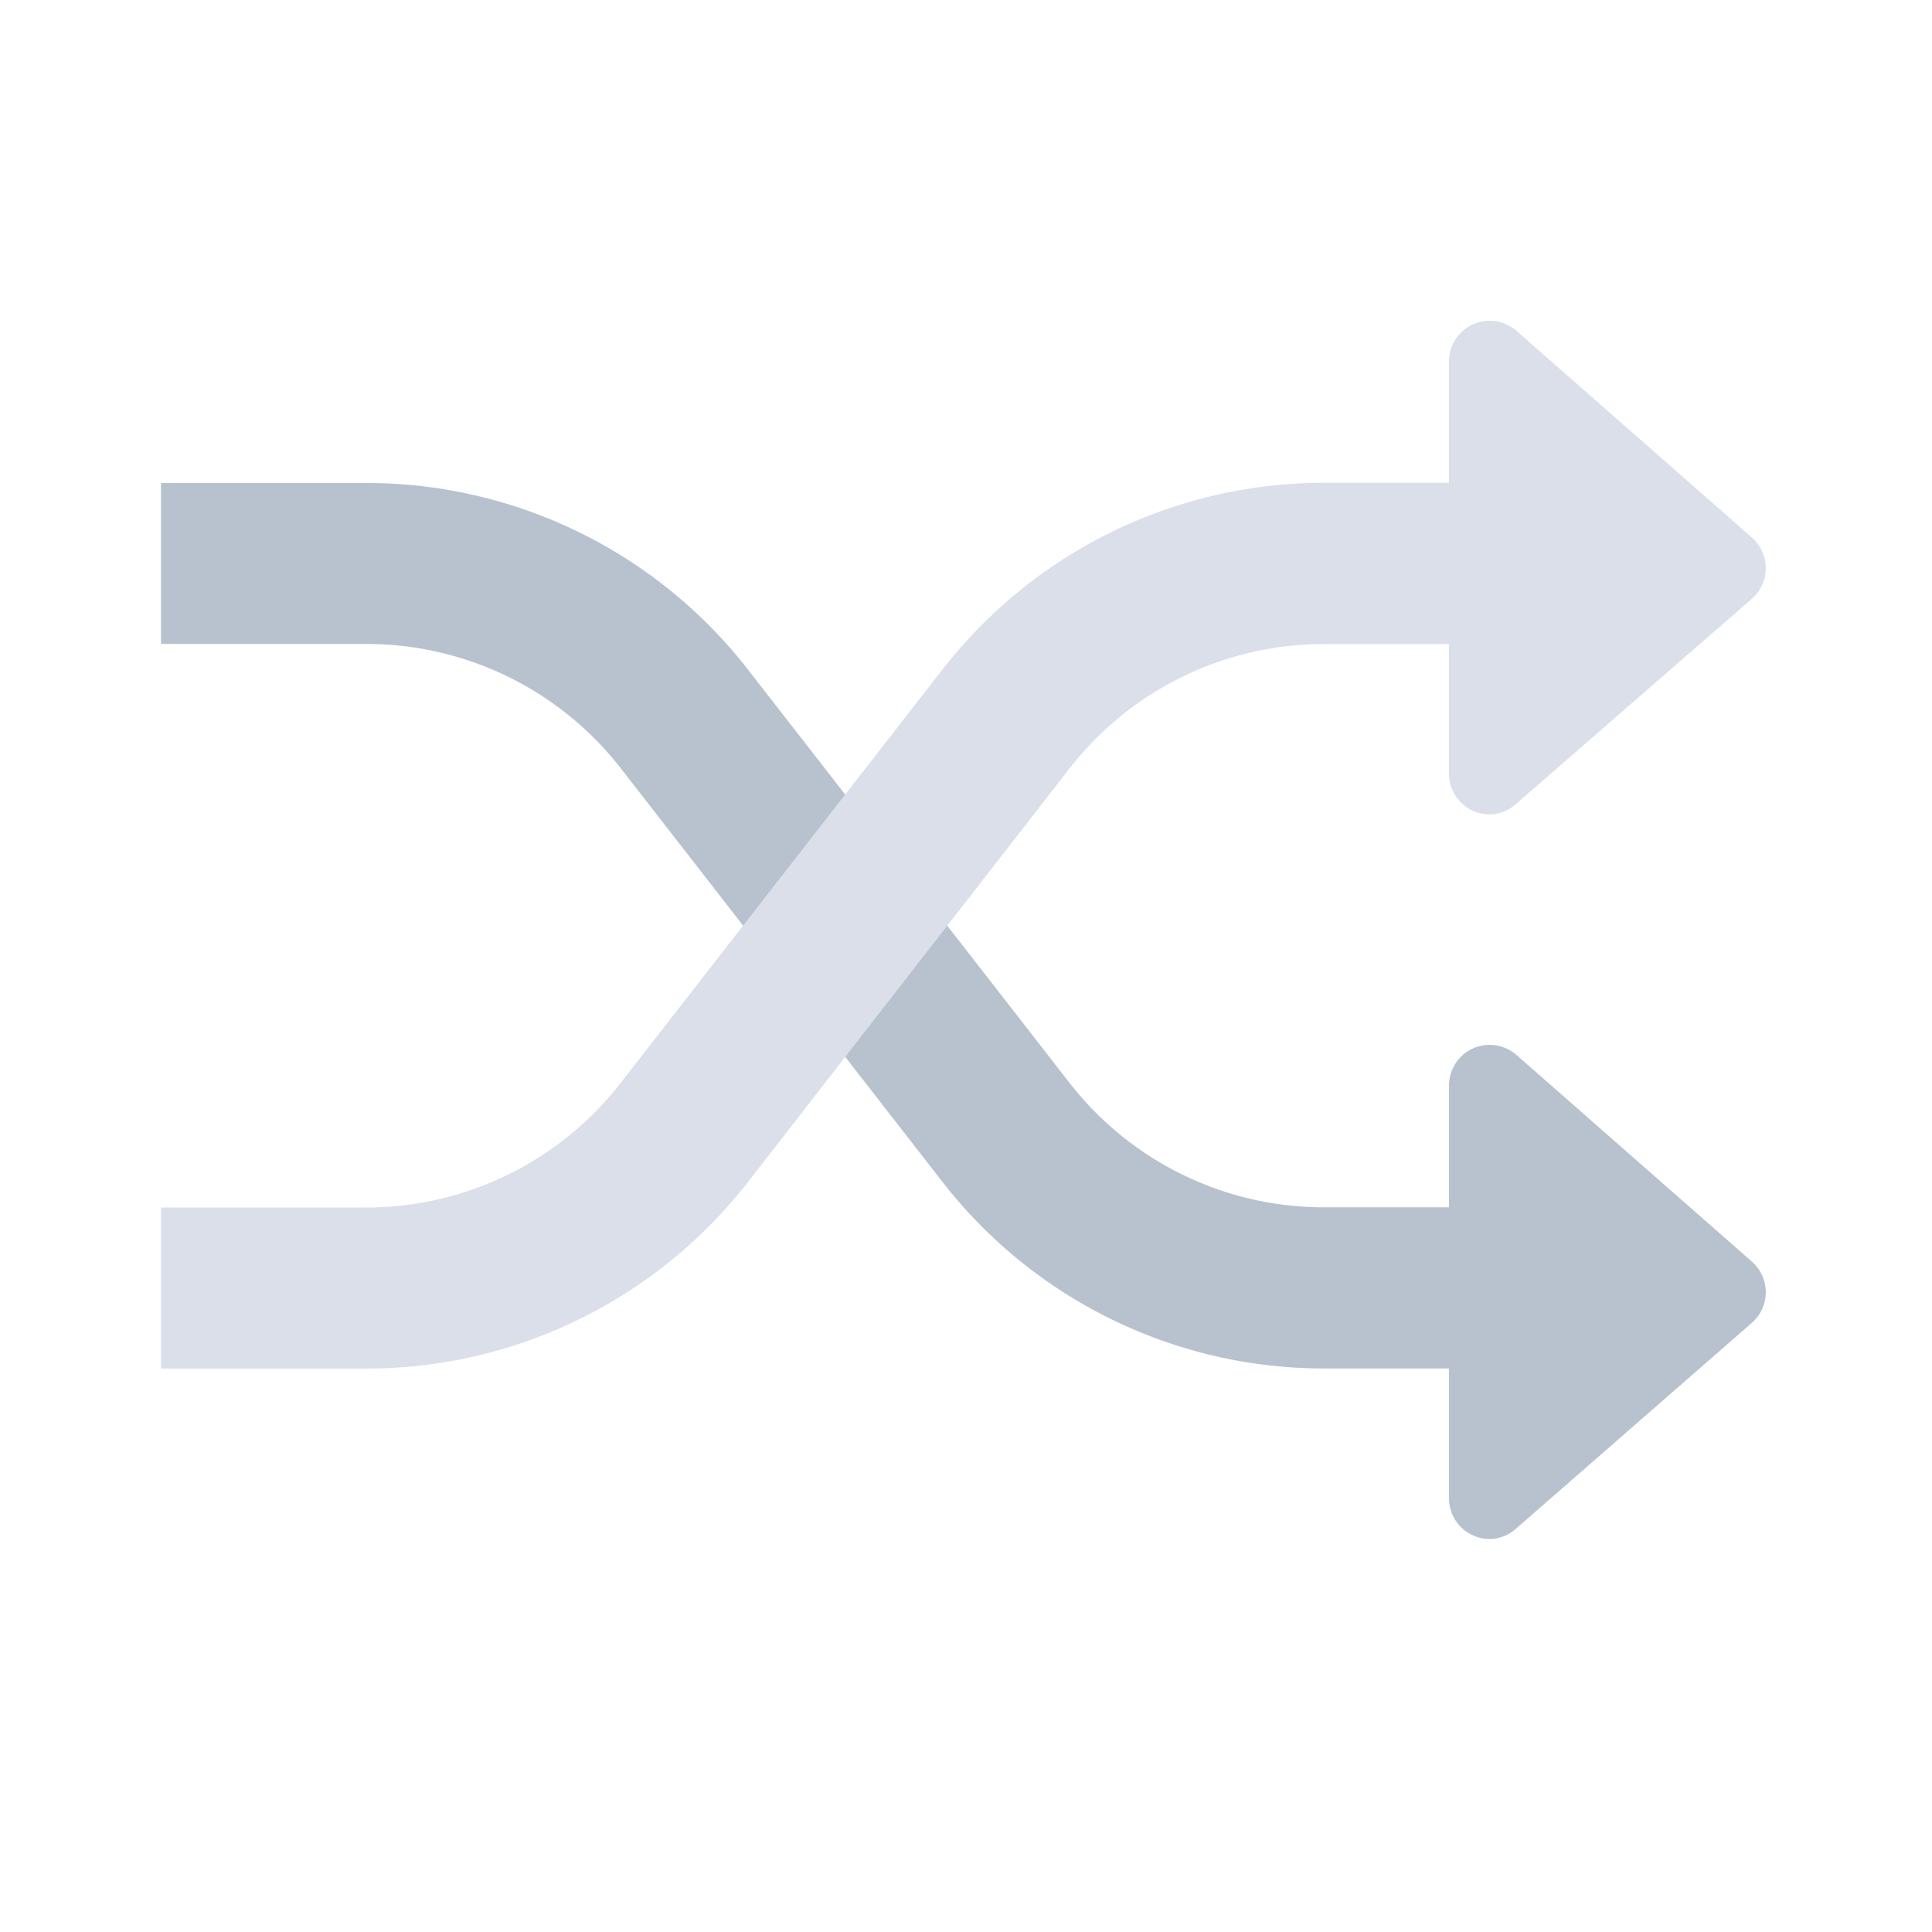 <svg xmlns="http://www.w3.org/2000/svg" width="19" height="19" viewBox="0 0 19 19"><rect width="19" height="19" fill="rgba(0,0,0,0)"/><rect width="19" height="19" fill="none"/><path d="M12.667,9.986V5.919a.4.4,0,0,1,.657-.3l2.323,2.039a.4.4,0,0,1,0,.6l-2.323,2.027a.39.39,0,0,1-.258.1A.4.4,0,0,1,12.667,9.986ZM11.436,8.708A4.75,4.75,0,0,1,7.686,6.874L4.522,2.806a3.166,3.166,0,0,0-2.5-1.223H0V0H2.022a4.75,4.75,0,0,1,3.75,1.834L8.936,5.9a3.166,3.166,0,0,0,2.5,1.223h1.231V8.708Z" transform="translate(1.583 4.75)" fill="#5d7590" opacity="0.44"/><path d="M0,10.311V8.727H2.022A3.168,3.168,0,0,0,4.522,7.5L7.686,3.436A4.75,4.75,0,0,1,11.436,1.6h1.231V3.186H11.436a3.168,3.168,0,0,0-2.5,1.222L5.772,8.477a4.75,4.75,0,0,1-3.75,1.834ZM12.667,4.462V.4a.4.4,0,0,1,.657-.3l2.323,2.039a.4.4,0,0,1,0,.6L13.323,4.761a.389.389,0,0,1-.258.1A.4.4,0,0,1,12.667,4.462Z" transform="translate(1.583 3.148)" fill="#dadfea"/></svg>